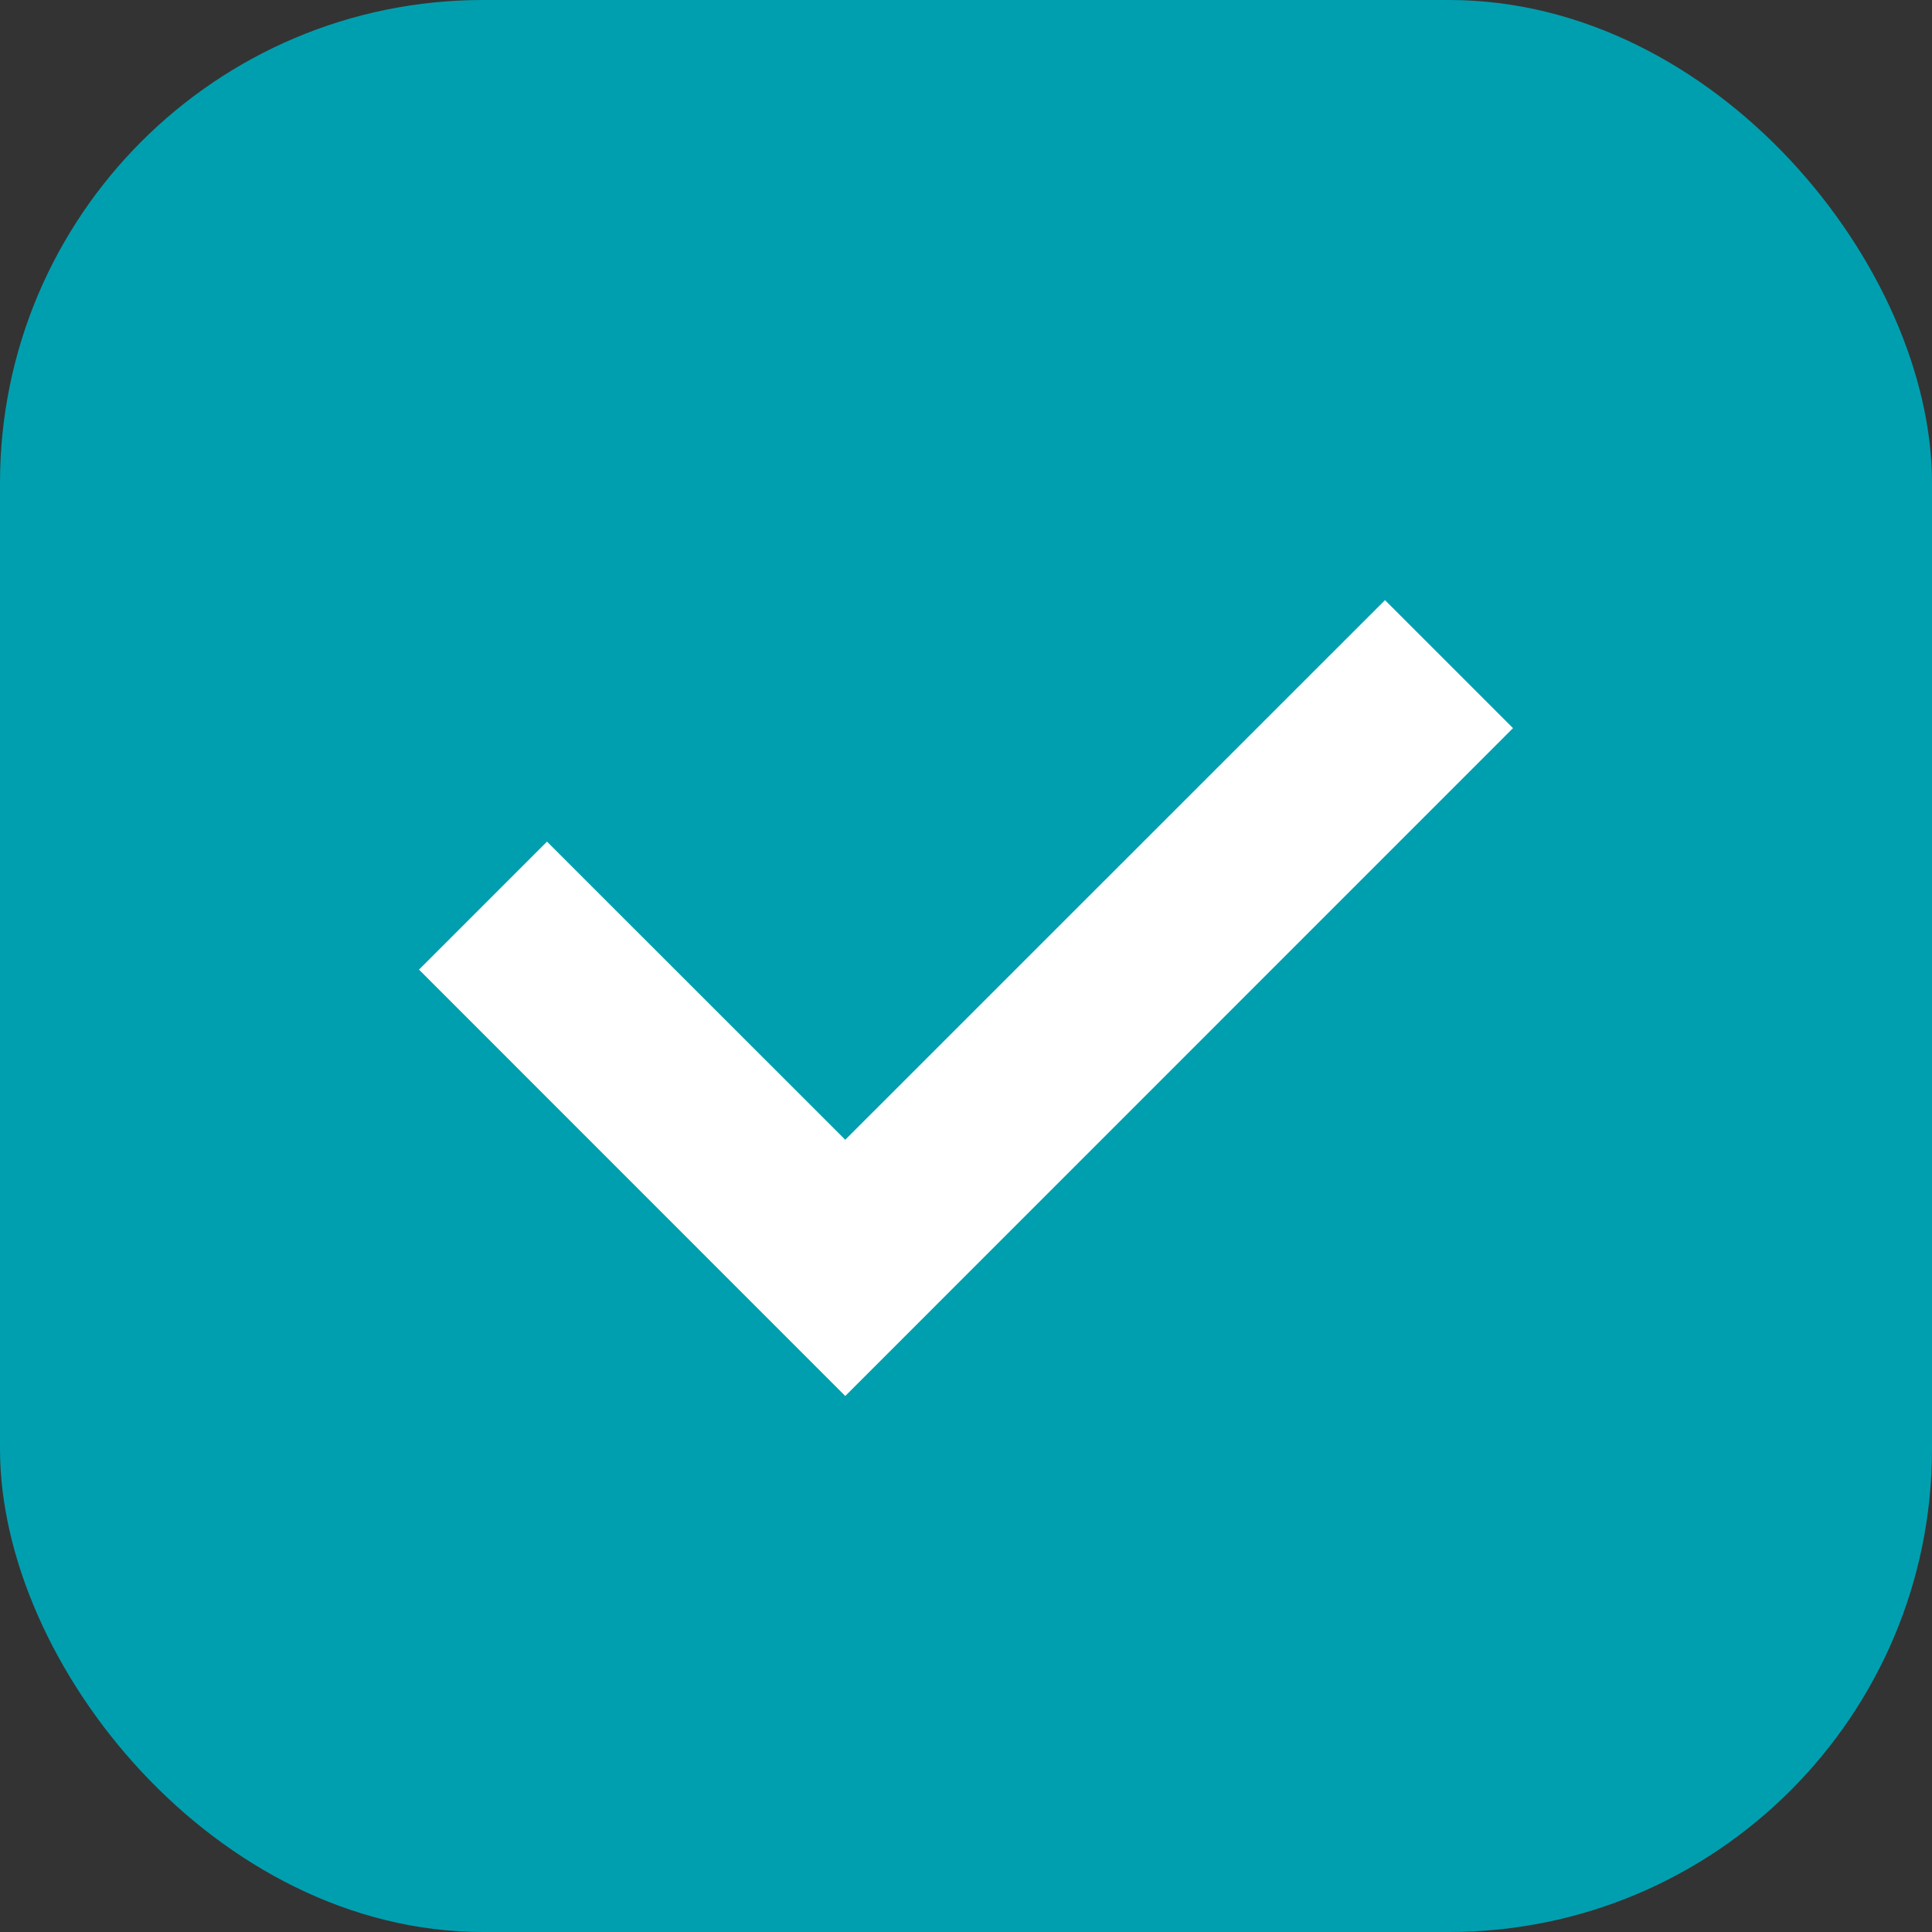 <svg width="16" height="16" viewBox="0 0 16 16" fill="none" xmlns="http://www.w3.org/2000/svg">
<rect x="0" y="0" width="16" height="16" fill="#333333" stroke="none"/>
<rect width="16" height="16" rx="4" fill="#009FAF"/>
<path fill-rule="evenodd" clip-rule="evenodd" d="M12.53 6.03L7 11.561L3.47 8.03L4.53 6.97L7 9.439L11.47 4.97L12.53 6.03Z" fill="white"/>
</svg>
